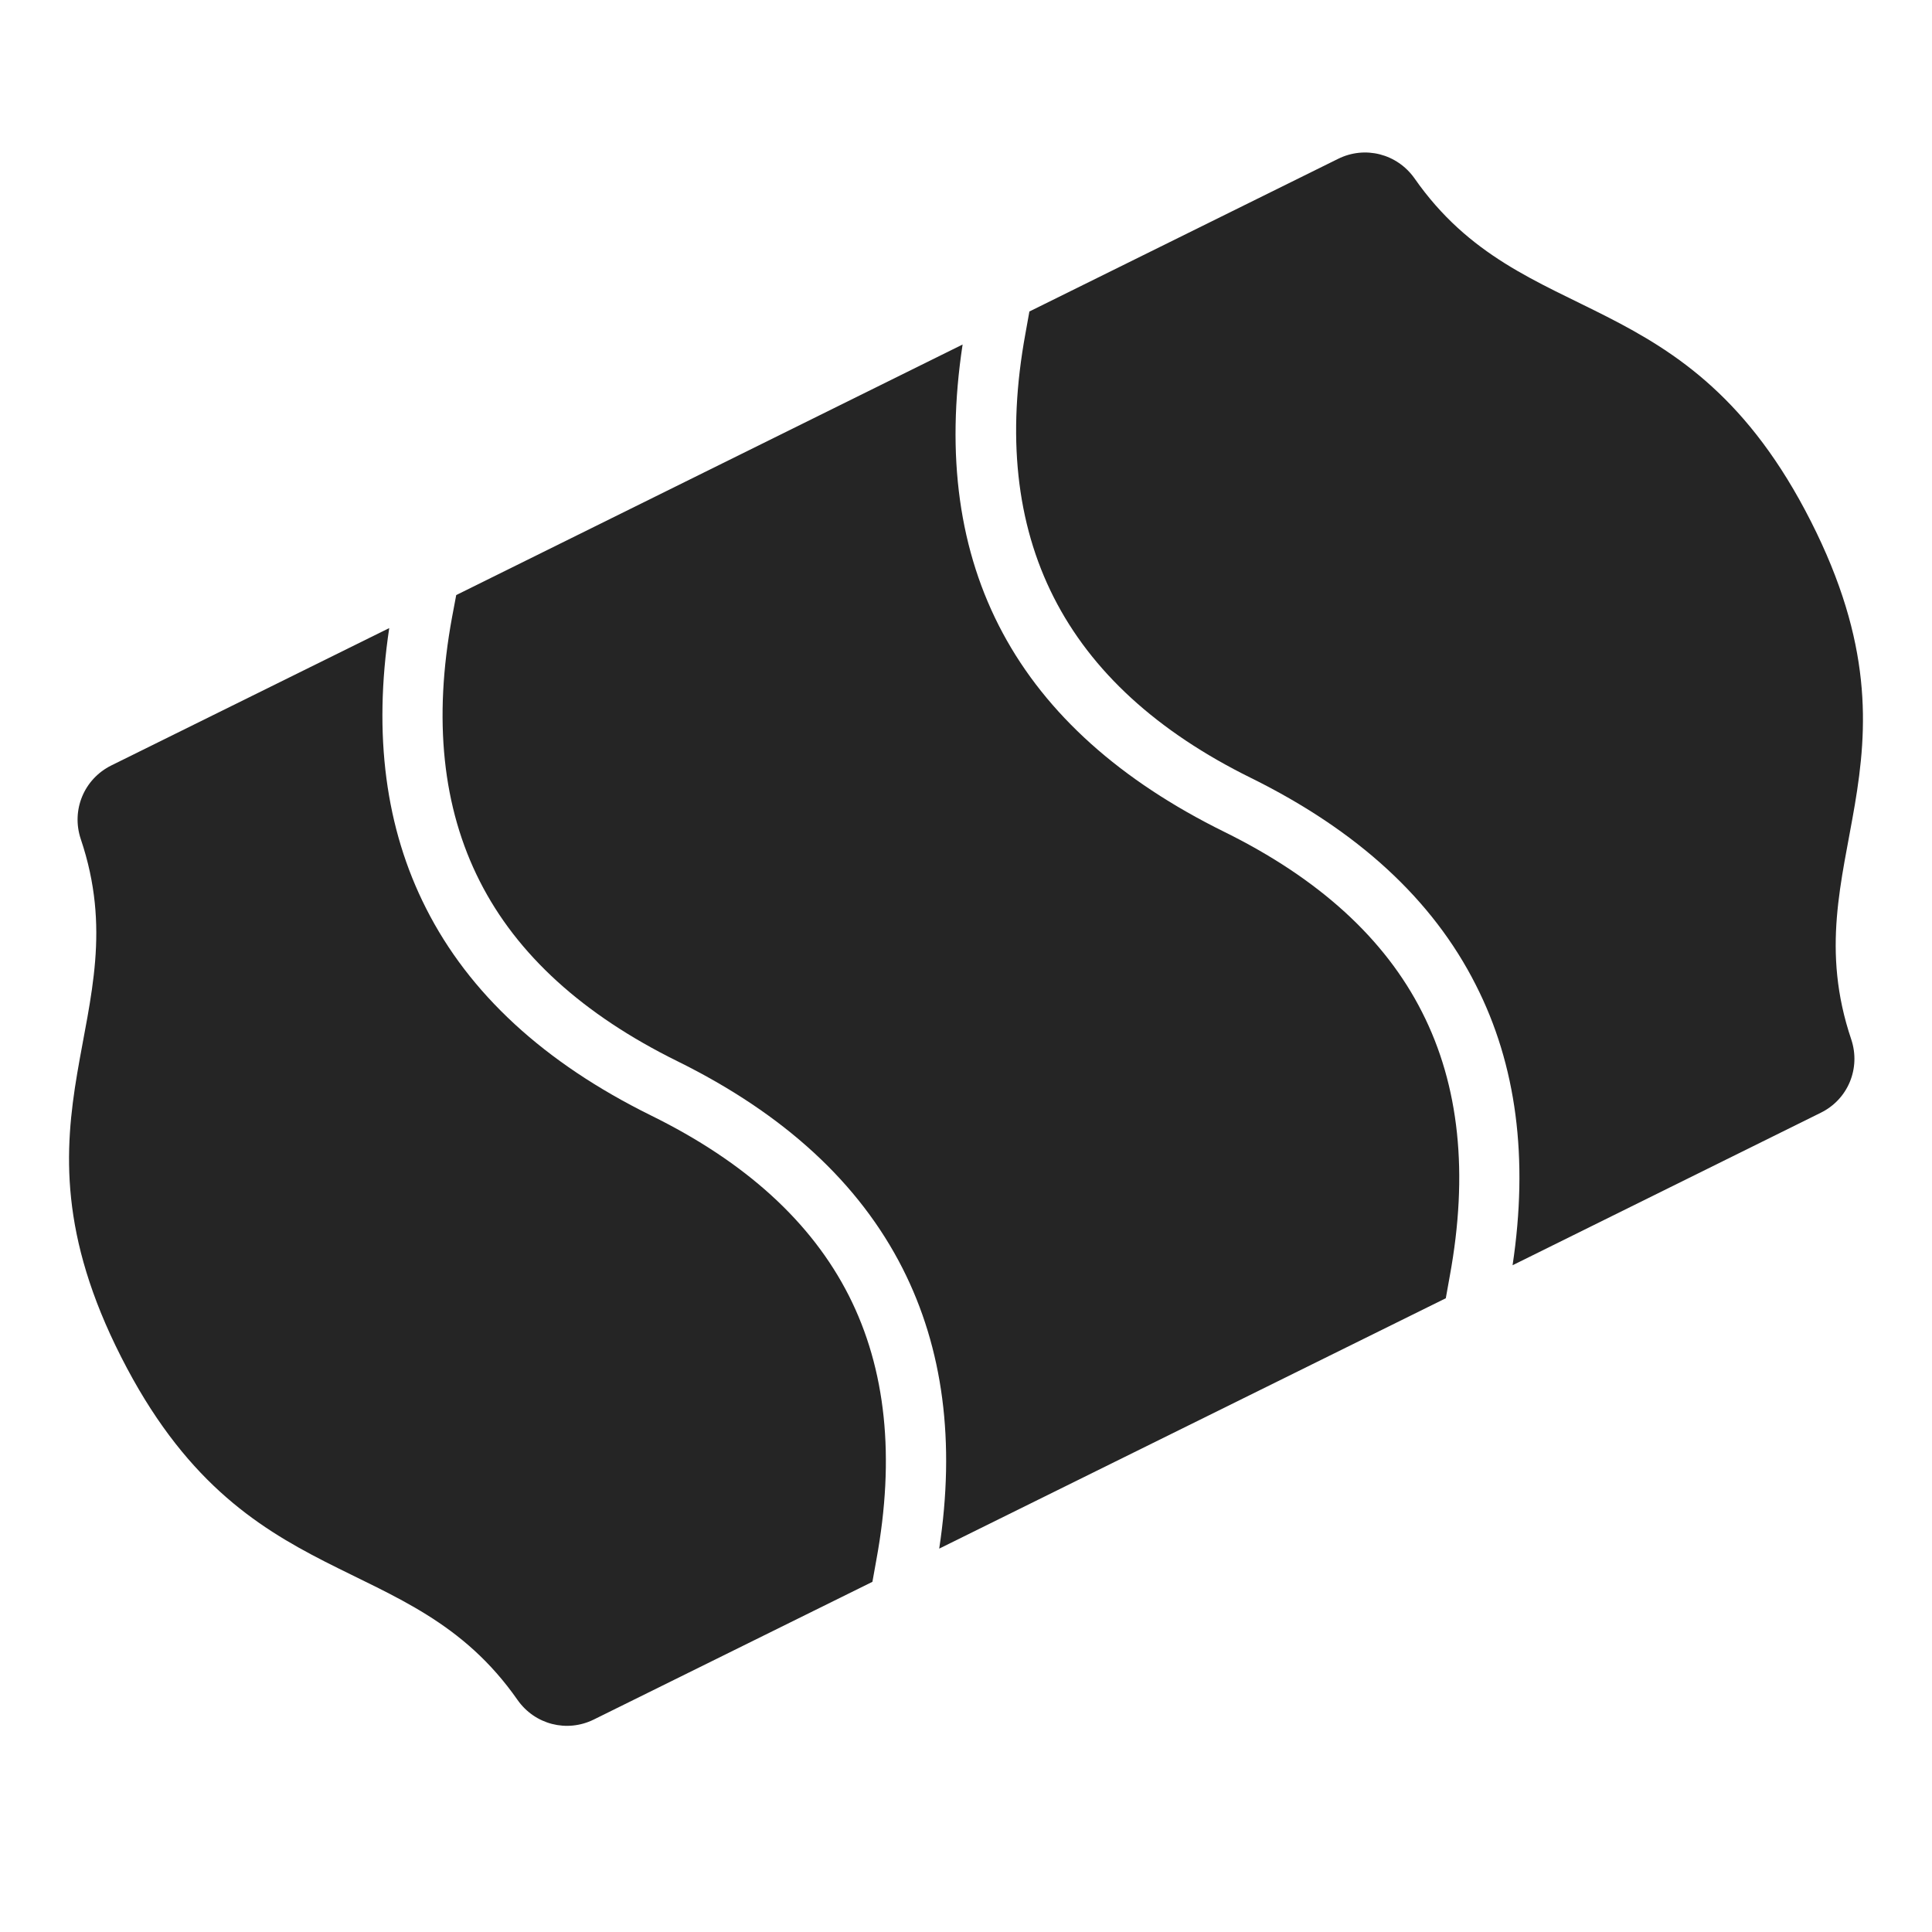 <?xml version="1.0" encoding="UTF-8"?>
<!DOCTYPE svg PUBLIC "-//W3C//DTD SVG 1.1//EN" "http://www.w3.org/Graphics/SVG/1.1/DTD/svg11.dtd">
<svg xmlns="http://www.w3.org/2000/svg" xml:space="preserve" width="1024px" height="1024px" shape-rendering="geometricPrecision" text-rendering="geometricPrecision" image-rendering="optimizeQuality" fill-rule="nonzero" clip-rule="evenodd" viewBox="0 0 10240 10240" xmlns:xlink="http://www.w3.org/1999/xlink">
	<title>price_sticker icon</title>
	<desc>price_sticker icon from the IconExperience.com O-Collection. Copyright by INCORS GmbH (www.incors.com).</desc>
	<path id="curve2" fill="#252525" d="M5456 1651l1636 -809c143,-71 313,-27 405,103 577,827 1445,524 2101,1818 656,1293 -106,1798 214,2746 51,153 -17,318 -162,389l-1633 808c85,-566 21,-1062 -195,-1486 -229,-453 -627,-818 -1192,-1097 -995,-491 -1393,-1276 -1195,-2355l21 -117z"/>
	<path id="curve1" fill="#252525" d="M2418 3154l2684 -1328c-179,1178 284,2039 1387,2583 501,247 851,566 1048,955 198,389 247,856 147,1400l-21 117 -2685 1327c86,-566 21,-1061 -194,-1485 -230,-453 -628,-819 -1193,-1098 -501,-247 -851,-565 -1048,-954 -198,-390 -247,-857 -147,-1400l22 -117z"/>
	<path id="curve0" fill="#252525" d="M590 4057l1473 -728c-85,566 -20,1061 195,1485 229,453 627,819 1192,1098 502,247 851,565 1049,955 197,389 246,856 146,1400l-21 117 -1477 730c-142,70 -312,27 -404,-104 -577,-826 -1445,-523 -2101,-1818 -656,-1292 106,-1797 -214,-2745 -51,-153 17,-318 162,-390z"/>
</svg>
